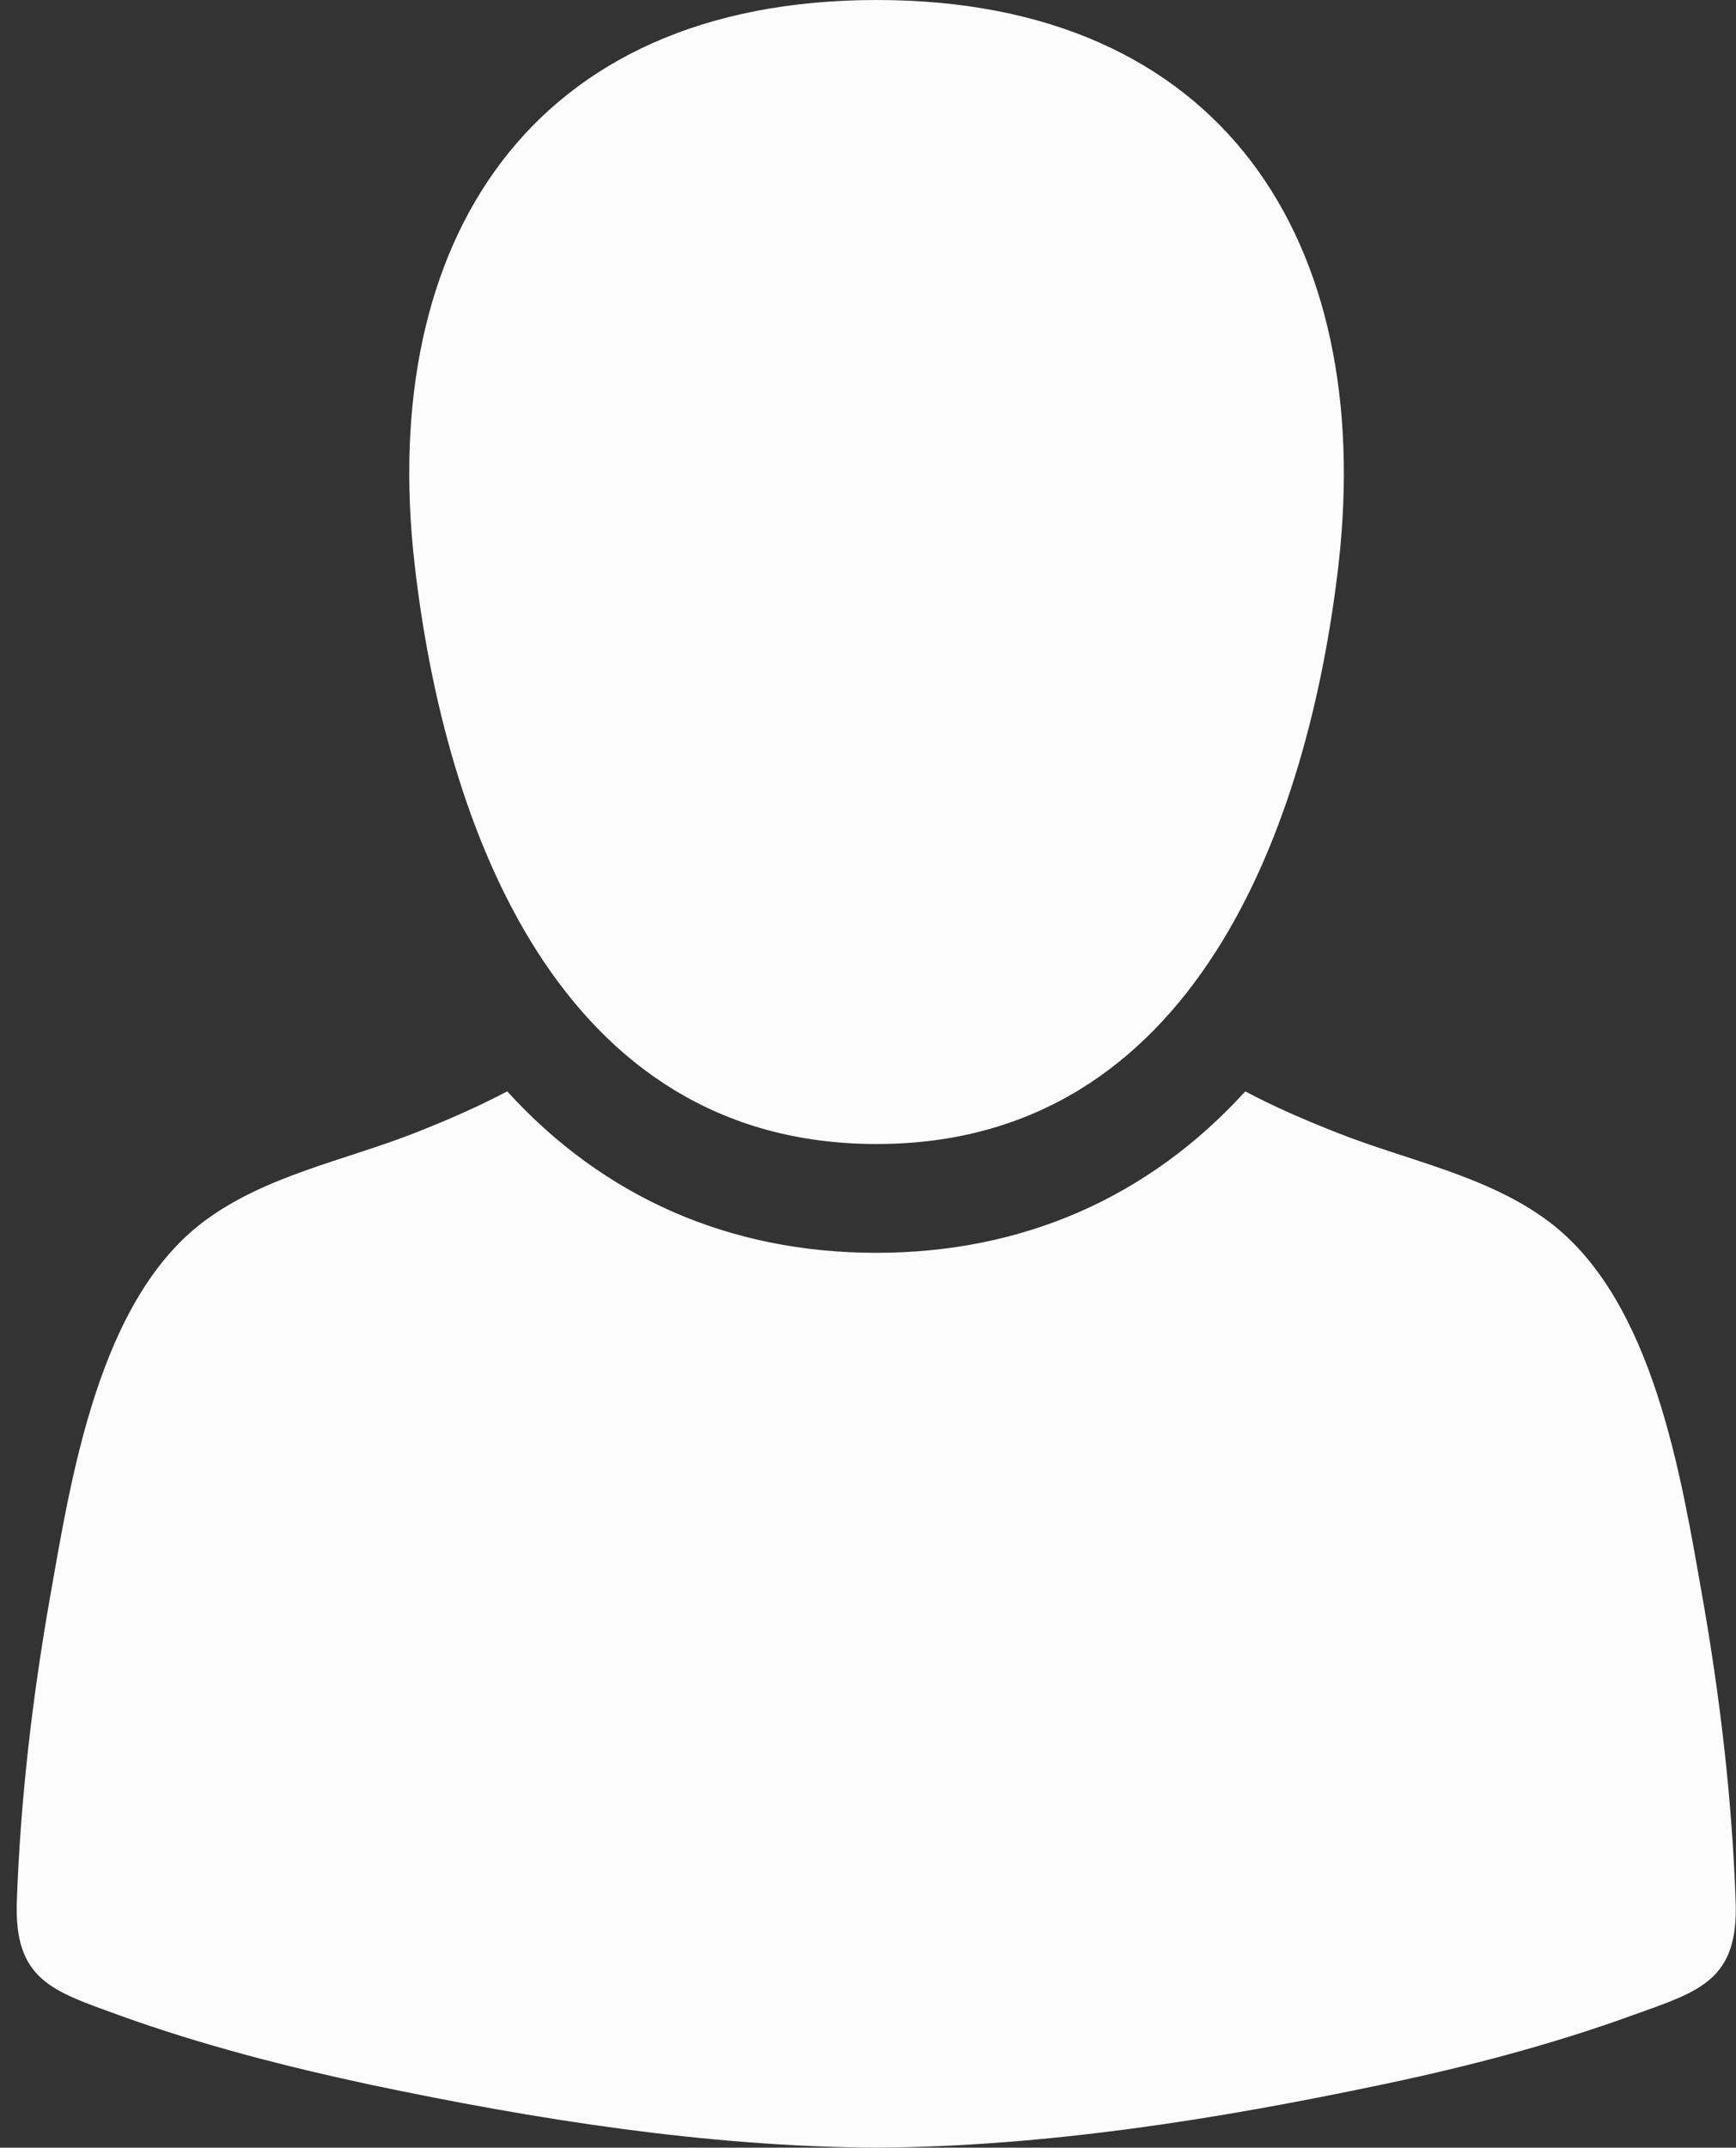 <?xml version="1.0" encoding="utf-8"?>
<!-- Generator: Adobe Illustrator 19.2.1, SVG Export Plug-In . SVG Version: 6.00 Build 0)  -->
<svg version="1.1" id="Layer_1" xmlns="http://www.w3.org/2000/svg" xmlns:xlink="http://www.w3.org/1999/xlink" x="0px" y="0px"
	 viewBox="0 0 494.9 612" style="enable-background:new 0 0 494.9 612;" xml:space="preserve">
<rect x="0" y="0" width="494.9" height="612" fill="#333333" stroke="none"/>
<style type="text/css">
	.st0{fill:#FCFCFC;}
</style>
<g>
	<g>
		<path class="st0" d="M249.9,326c90.6,0,123.1-90.7,131.7-165.2C392,69.1,348.7,0,249.9,0c-98.8,0-142.2,69.1-131.7,160.8
			C126.7,235.3,159.3,326,249.9,326z"/>
		<path class="st0" d="M494.8,541.9c-1-28.9-4.4-57.9-9.4-86.4c-6.1-34.5-13.9-85-44-107.5c-17.4-13-39.9-17.2-59.9-25.1
			c-9.7-3.8-18.4-7.6-26.5-11.9c-27.5,30.2-63.4,46-105.2,46c-41.8,0-77.7-15.8-105.2-46c-8.2,4.3-16.8,8.1-26.5,11.9
			c-19.9,7.8-42.5,12.1-59.9,25.1c-30.1,22.5-37.9,73-44,107.5c-5,28.5-8.4,57.5-9.4,86.4c-0.8,22.4,10.3,25.5,29,32.3
			c23.5,8.5,47.7,14.7,72,19.9c47.1,9.9,95.6,17.6,143.9,17.9c48.3-0.3,96.8-8,143.9-17.9c24.4-5.1,48.6-11.4,72-19.9
			C484.6,567.4,495.6,564.3,494.8,541.9z"/>
	</g>
</g>
</svg>
